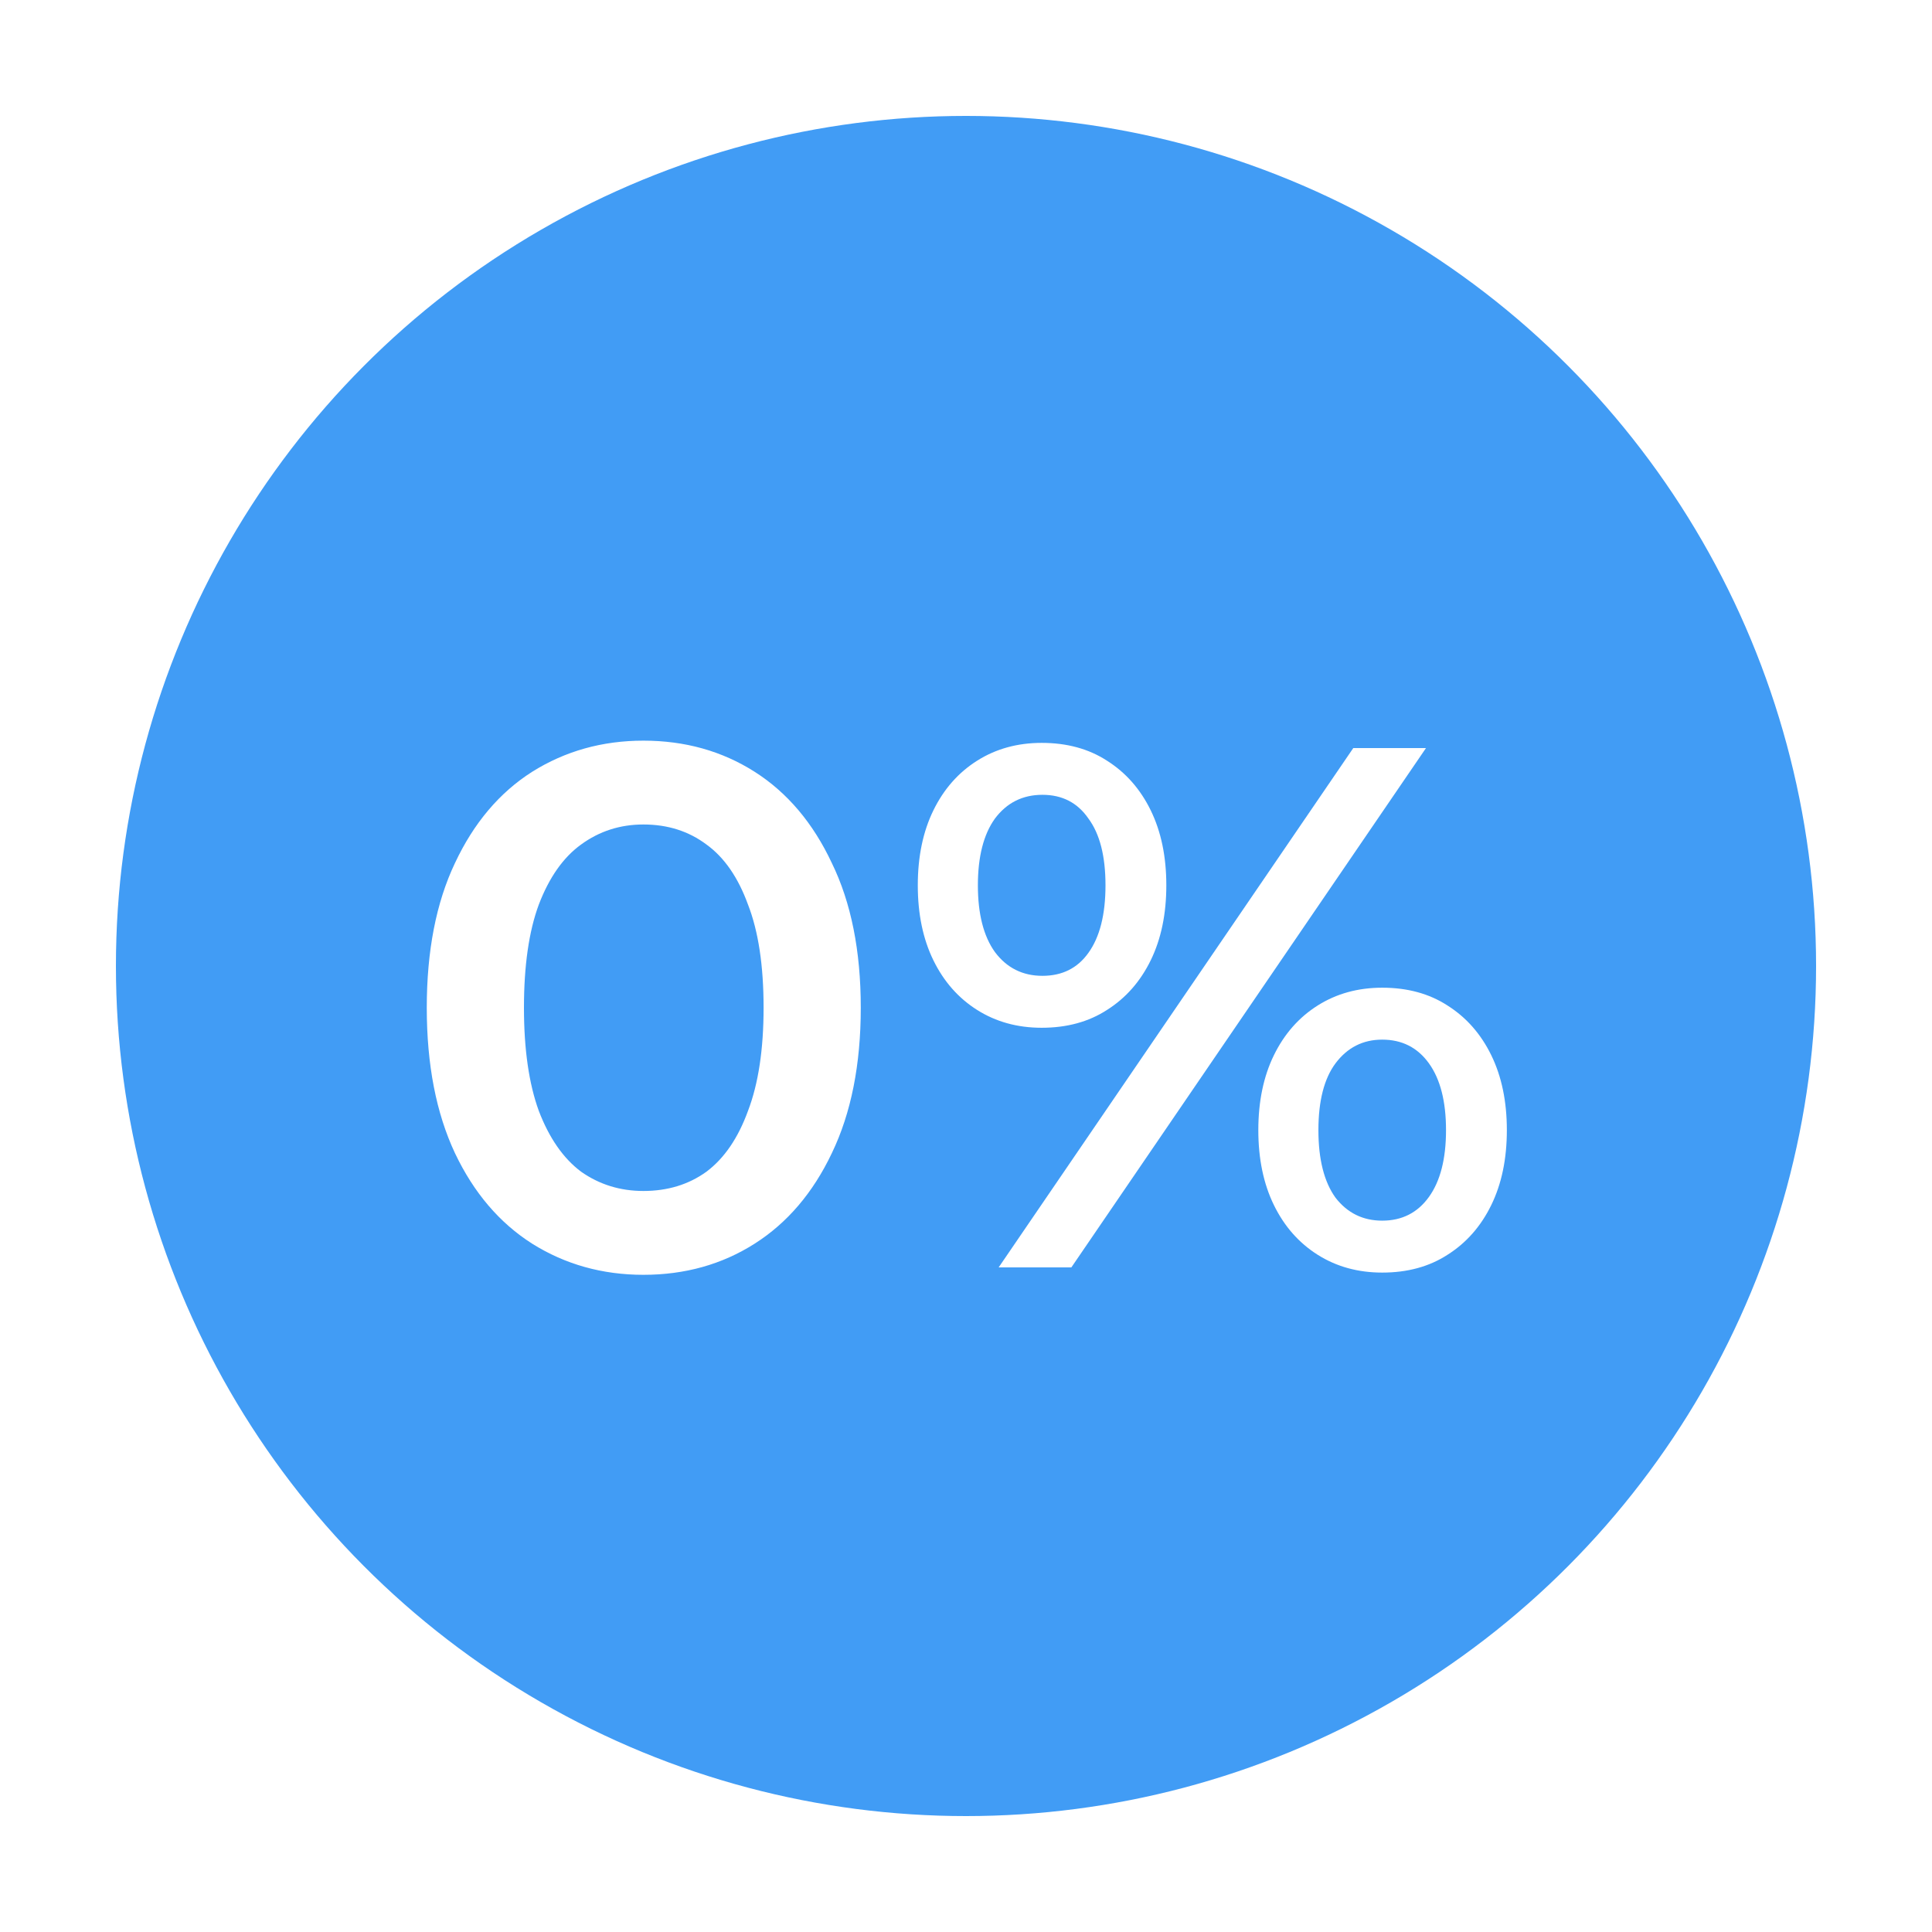 <svg width="250" height="250" viewBox="0 0 250 250" fill="none" xmlns="http://www.w3.org/2000/svg">
<g clip-path="url(#clip0_1_2)">
<g filter="url(#filter0_d_1_2)">
<circle cx="125" cy="125" r="110" fill="#419CF5"/>
</g>
<g filter="url(#filter1_d_1_2)">
<path d="M83.256 159.96C77.944 159.96 73.144 158.616 68.856 155.928C64.632 153.24 61.304 149.336 58.872 144.216C56.44 139.032 55.224 132.76 55.224 125.4C55.224 118.04 56.44 111.8 58.872 106.68C61.304 101.496 64.632 97.56 68.856 94.872C73.144 92.184 77.944 90.84 83.256 90.84C88.632 90.84 93.432 92.184 97.656 94.872C101.88 97.56 105.208 101.496 107.64 106.68C110.136 111.8 111.384 118.04 111.384 125.4C111.384 132.76 110.136 139.032 107.64 144.216C105.208 149.336 101.88 153.24 97.656 155.928C93.432 158.616 88.632 159.96 83.256 159.96ZM83.256 149.112C86.392 149.112 89.112 148.28 91.416 146.616C93.72 144.888 95.512 142.264 96.792 138.744C98.136 135.224 98.808 130.776 98.808 125.4C98.808 119.96 98.136 115.512 96.792 112.056C95.512 108.536 93.72 105.944 91.416 104.28C89.112 102.552 86.392 101.688 83.256 101.688C80.248 101.688 77.56 102.552 75.192 104.28C72.888 105.944 71.064 108.536 69.72 112.056C68.44 115.512 67.8 119.96 67.8 125.4C67.8 130.776 68.44 135.224 69.72 138.744C71.064 142.264 72.888 144.888 75.192 146.616C77.56 148.28 80.248 149.112 83.256 149.112ZM129.226 159L175.114 91.8H184.522L138.634 159H129.226ZM134.794 127.992C131.658 127.992 128.874 127.224 126.442 125.688C124.01 124.152 122.122 122.008 120.778 119.256C119.434 116.504 118.762 113.272 118.762 109.56C118.762 105.848 119.434 102.616 120.778 99.864C122.122 97.112 124.01 94.968 126.442 93.432C128.874 91.896 131.658 91.128 134.794 91.128C138.058 91.128 140.874 91.896 143.242 93.432C145.674 94.968 147.562 97.112 148.906 99.864C150.25 102.616 150.922 105.848 150.922 109.56C150.922 113.272 150.25 116.504 148.906 119.256C147.562 122.008 145.674 124.152 143.242 125.688C140.874 127.224 138.058 127.992 134.794 127.992ZM134.89 121.272C137.45 121.272 139.434 120.28 140.842 118.296C142.314 116.248 143.05 113.336 143.05 109.56C143.05 105.784 142.314 102.904 140.842 100.92C139.434 98.872 137.45 97.848 134.89 97.848C132.33 97.848 130.282 98.872 128.746 100.92C127.274 102.968 126.538 105.848 126.538 109.56C126.538 113.272 127.274 116.152 128.746 118.2C130.282 120.248 132.33 121.272 134.89 121.272ZM178.858 159.672C175.722 159.672 172.938 158.904 170.506 157.368C168.074 155.832 166.186 153.688 164.842 150.936C163.498 148.184 162.826 144.952 162.826 141.24C162.826 137.528 163.498 134.296 164.842 131.544C166.186 128.792 168.074 126.648 170.506 125.112C172.938 123.576 175.722 122.808 178.858 122.808C182.122 122.808 184.938 123.576 187.306 125.112C189.738 126.648 191.626 128.792 192.97 131.544C194.314 134.296 194.986 137.528 194.986 141.24C194.986 144.952 194.314 148.184 192.97 150.936C191.626 153.688 189.738 155.832 187.306 157.368C184.938 158.904 182.122 159.672 178.858 159.672ZM178.858 152.952C181.418 152.952 183.434 151.928 184.906 149.88C186.378 147.832 187.114 144.952 187.114 141.24C187.114 137.528 186.378 134.648 184.906 132.6C183.434 130.552 181.418 129.528 178.858 129.528C176.362 129.528 174.346 130.552 172.81 132.6C171.338 134.584 170.602 137.464 170.602 141.24C170.602 145.016 171.338 147.928 172.81 149.976C174.346 151.96 176.362 152.952 178.858 152.952Z" fill="white"/>
</g>
</g>
<defs>
<filter id="filter0_d_1_2" x="0" y="0" width="250" height="250" filterUnits="userSpaceOnUse" color-interpolation-filters="sRGB">
<feFlood flood-opacity="0" result="BackgroundImageFix"/>
<feColorMatrix in="SourceAlpha" type="matrix" values="0 0 0 0 0 0 0 0 0 0 0 0 0 0 0 0 0 0 127 0" result="hardAlpha"/>
<feOffset/>
<feGaussianBlur stdDeviation="7.5"/>
<feComposite in2="hardAlpha" operator="out"/>
<feColorMatrix type="matrix" values="0 0 0 0 0.659 0 0 0 0 0.831 0 0 0 0 1 0 0 0 1 0"/>
<feBlend mode="normal" in2="BackgroundImageFix" result="effect1_dropShadow_1_2"/>
<feBlend mode="normal" in="SourceGraphic" in2="effect1_dropShadow_1_2" result="shape"/>
</filter>
<filter id="filter1_d_1_2" x="50.224" y="90.84" width="149.762" height="79.12" filterUnits="userSpaceOnUse" color-interpolation-filters="sRGB">
<feFlood flood-opacity="0" result="BackgroundImageFix"/>
<feColorMatrix in="SourceAlpha" type="matrix" values="0 0 0 0 0 0 0 0 0 0 0 0 0 0 0 0 0 0 127 0" result="hardAlpha"/>
<feOffset dy="5"/>
<feGaussianBlur stdDeviation="2.5"/>
<feComposite in2="hardAlpha" operator="out"/>
<feColorMatrix type="matrix" values="0 0 0 0 0.659 0 0 0 0 0.831 0 0 0 0 1 0 0 0 1 0"/>
<feBlend mode="normal" in2="BackgroundImageFix" result="effect1_dropShadow_1_2"/>
<feBlend mode="normal" in="SourceGraphic" in2="effect1_dropShadow_1_2" result="shape"/>
</filter>
<clipPath id="clip0_1_2">
<rect width="250" height="250" fill="white"/>
</clipPath>
</defs>
</svg>

